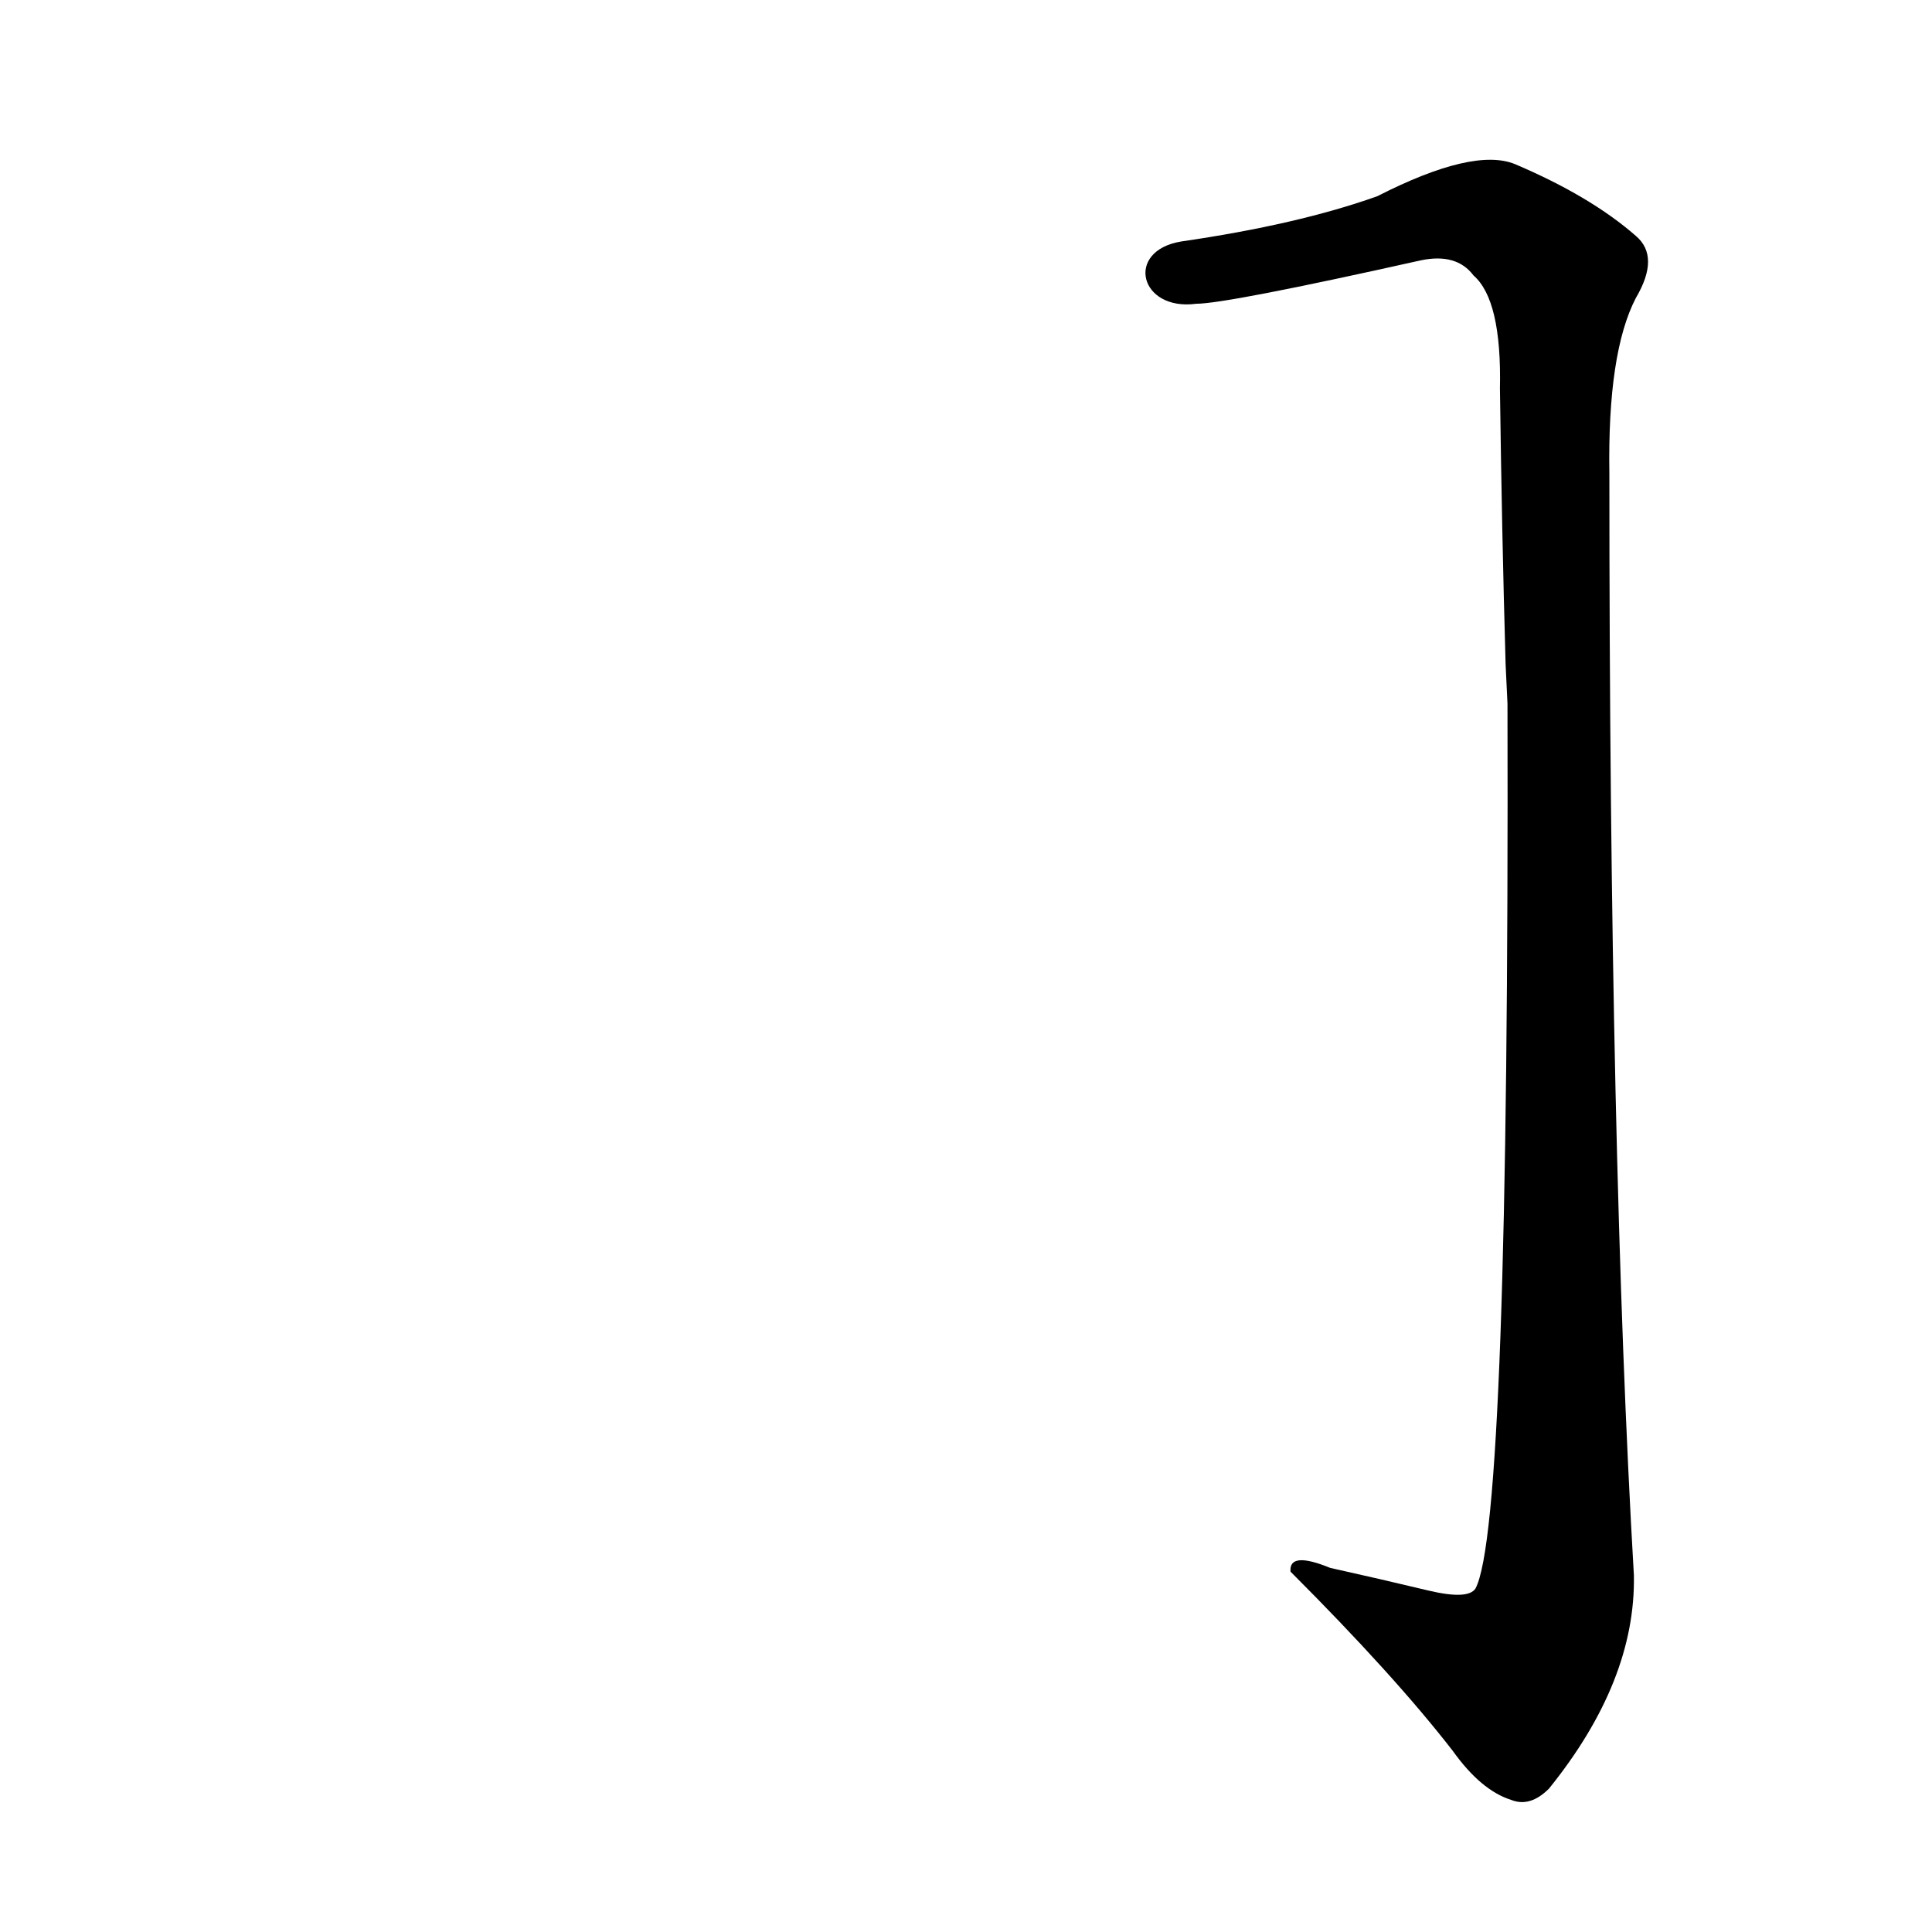 <?xml version='1.0' encoding='utf-8'?>
<svg xmlns="http://www.w3.org/2000/svg" version="1.1" viewBox="0 0 1024 1024"><g transform="scale(1, -1) translate(0, -900)"><path d="M 799 527 Q 800 91 782 58 Q 778 52 757 57 Q 732 63 705 69 Q 683 78 684 67 Q 739 12 770 -28 Q 785 -49 801 -54 Q 811 -58 821 -48 Q 867 9 866 65 Q 853 288 853 649 Q 852 713 867 742 Q 880 764 867 775 Q 843 796 803 813 Q 781 822 730 796 Q 688 781 626 772 C 596 767 604 735 634 739 Q 650 739 753 762 Q 772 766 781 754 Q 796 741 795 694 Q 796 618 798 548 L 799 527 Z" fill="black" /></g></svg>